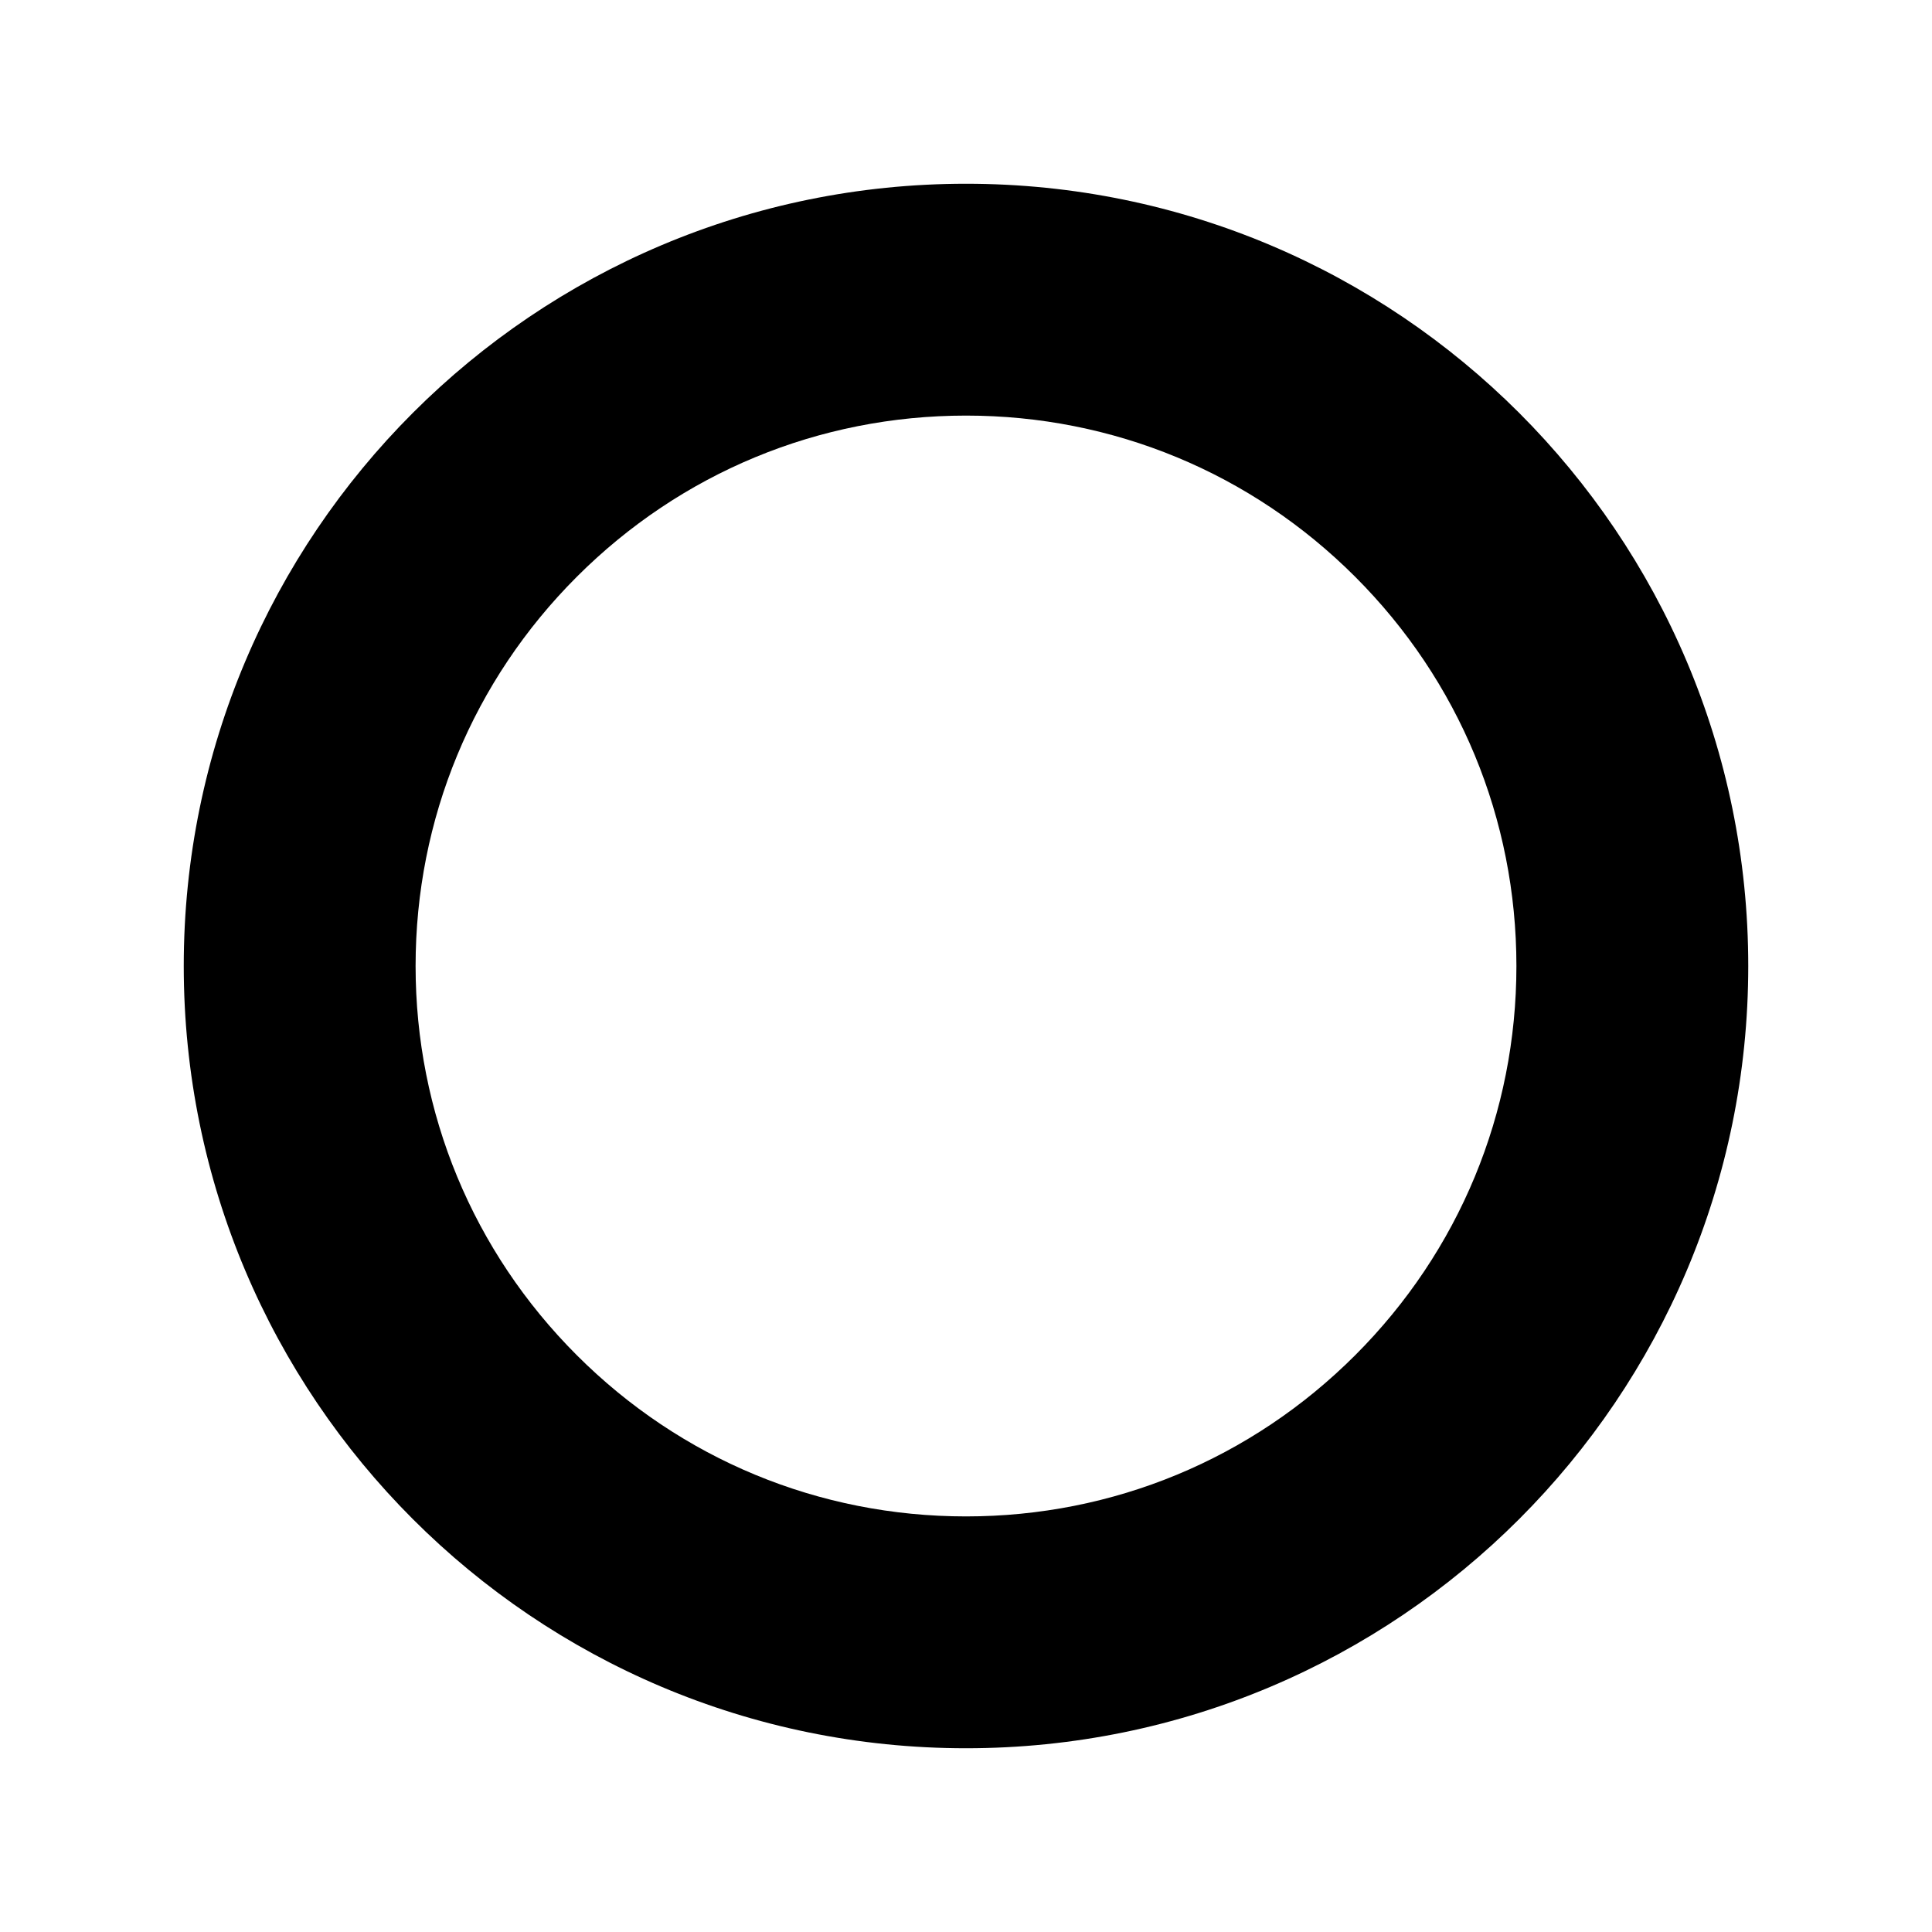<?xml version="1.0" encoding="utf-8"?>
<!-- Generator: Adobe Illustrator 16.0.3, SVG Export Plug-In . SVG Version: 6.00 Build 0)  -->
<!DOCTYPE svg PUBLIC "-//W3C//DTD SVG 1.1//EN" "http://www.w3.org/Graphics/SVG/1.1/DTD/svg11.dtd">
<svg version="1.1" id="Layer_1" xmlns="http://www.w3.org/2000/svg" xmlns:xlink="http://www.w3.org/1999/xlink" x="0px" y="0px"
	 width="500px" height="500px" viewBox="0 0 500 500" enable-background="new 0 0 500 500" xml:space="preserve">
<path d="M250,107.554c38.049,0,73.82,14.817,100.725,41.722c26.904,26.904,41.722,62.676,41.722,100.725
	s-14.817,73.82-41.722,100.725S288.049,392.446,250,392.446s-73.82-14.817-100.725-41.722
	C122.371,323.82,107.554,288.049,107.554,250s14.817-73.82,41.722-100.725C176.18,122.371,211.951,107.554,250,107.554 M250,47.554
	C138.192,47.554,47.554,138.192,47.554,250c0,111.808,90.638,202.446,202.446,202.446c111.808,0,202.446-90.639,202.446-202.446
	C452.446,138.192,361.808,47.554,250,47.554L250,47.554z"/>
</svg>
